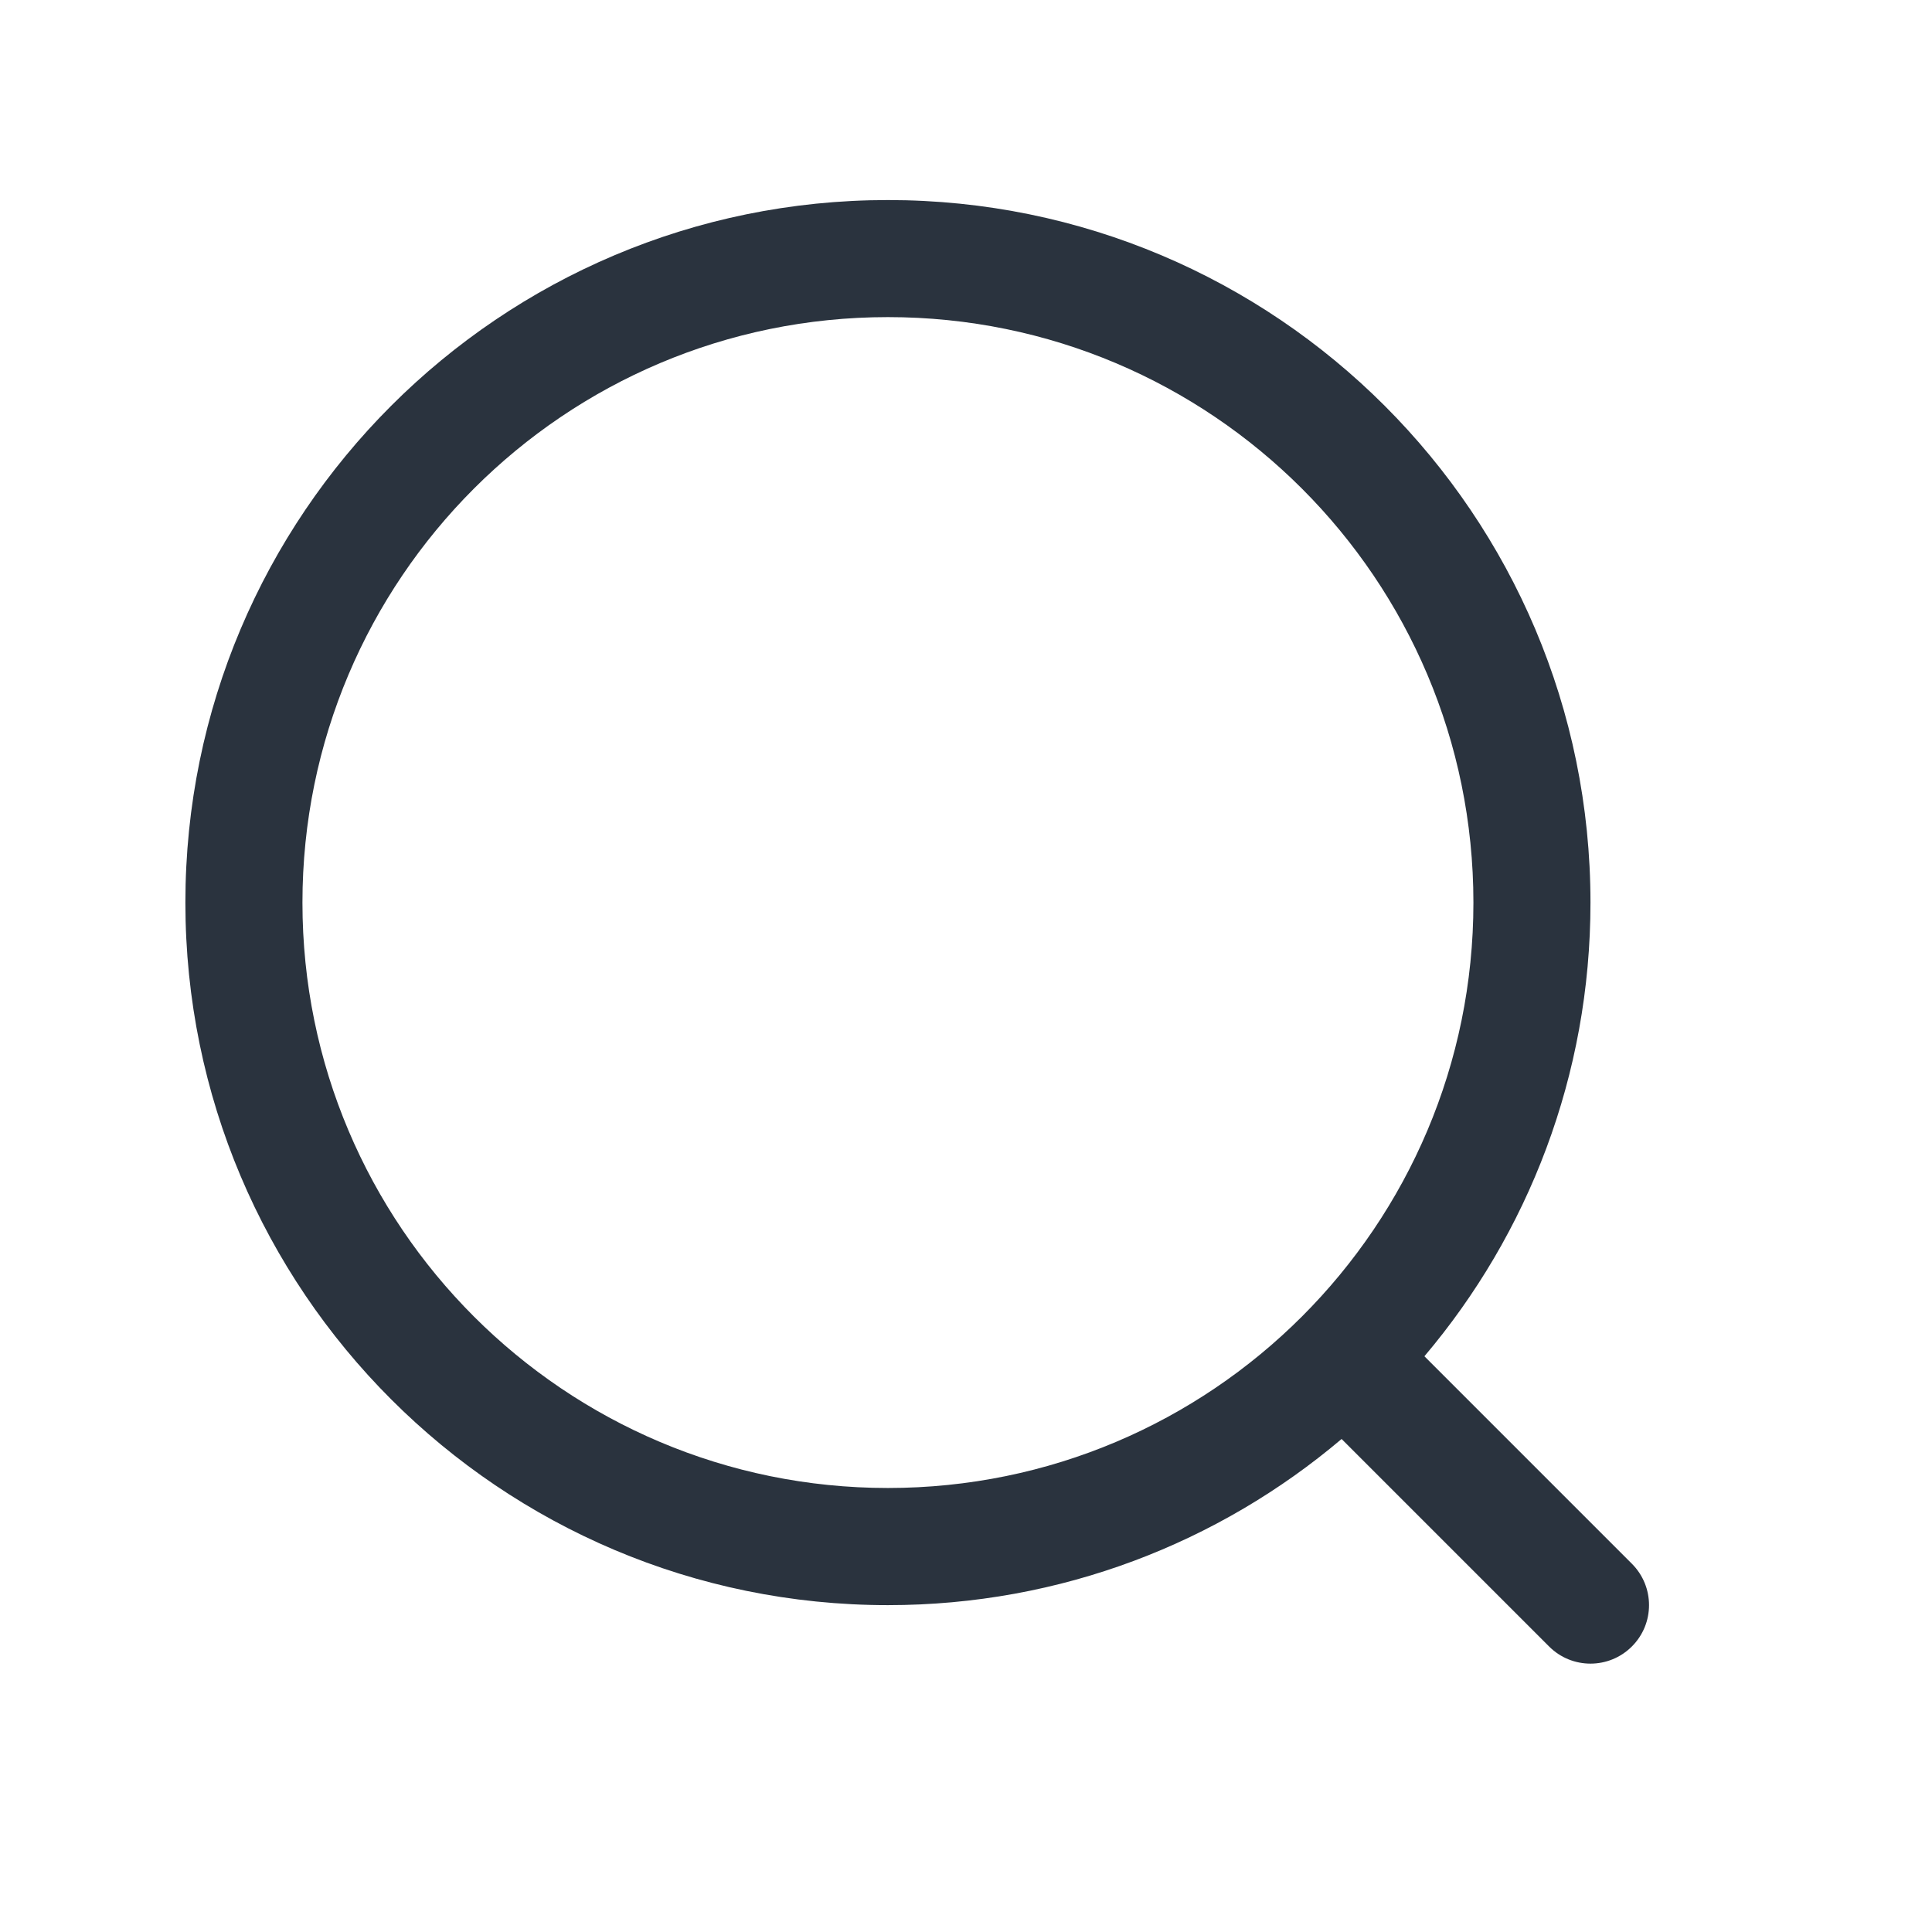 <svg width="22" height="22" viewBox="0 0 22 22" fill="none" xmlns="http://www.w3.org/2000/svg">
<path fill-rule="evenodd" clip-rule="evenodd" d="M16.22 15.444C17.4 14.05 18.111 12.247 18.111 10.278C18.111 5.859 14.529 2.278 10.111 2.278C5.693 2.278 2.111 5.859 2.111 10.278C2.111 14.696 5.693 18.278 10.111 18.278C12.08 18.278 13.883 17.566 15.277 16.386L17.64 18.749C17.9 19.009 18.322 19.009 18.582 18.749C18.843 18.489 18.843 18.067 18.582 17.806L16.22 15.444ZM16.778 10.278C16.778 13.96 13.793 16.944 10.111 16.944C6.429 16.944 3.444 13.96 3.444 10.278C3.444 6.596 6.429 3.611 10.111 3.611C13.793 3.611 16.778 6.596 16.778 10.278Z" fill="#2A333E"/>
</svg>
